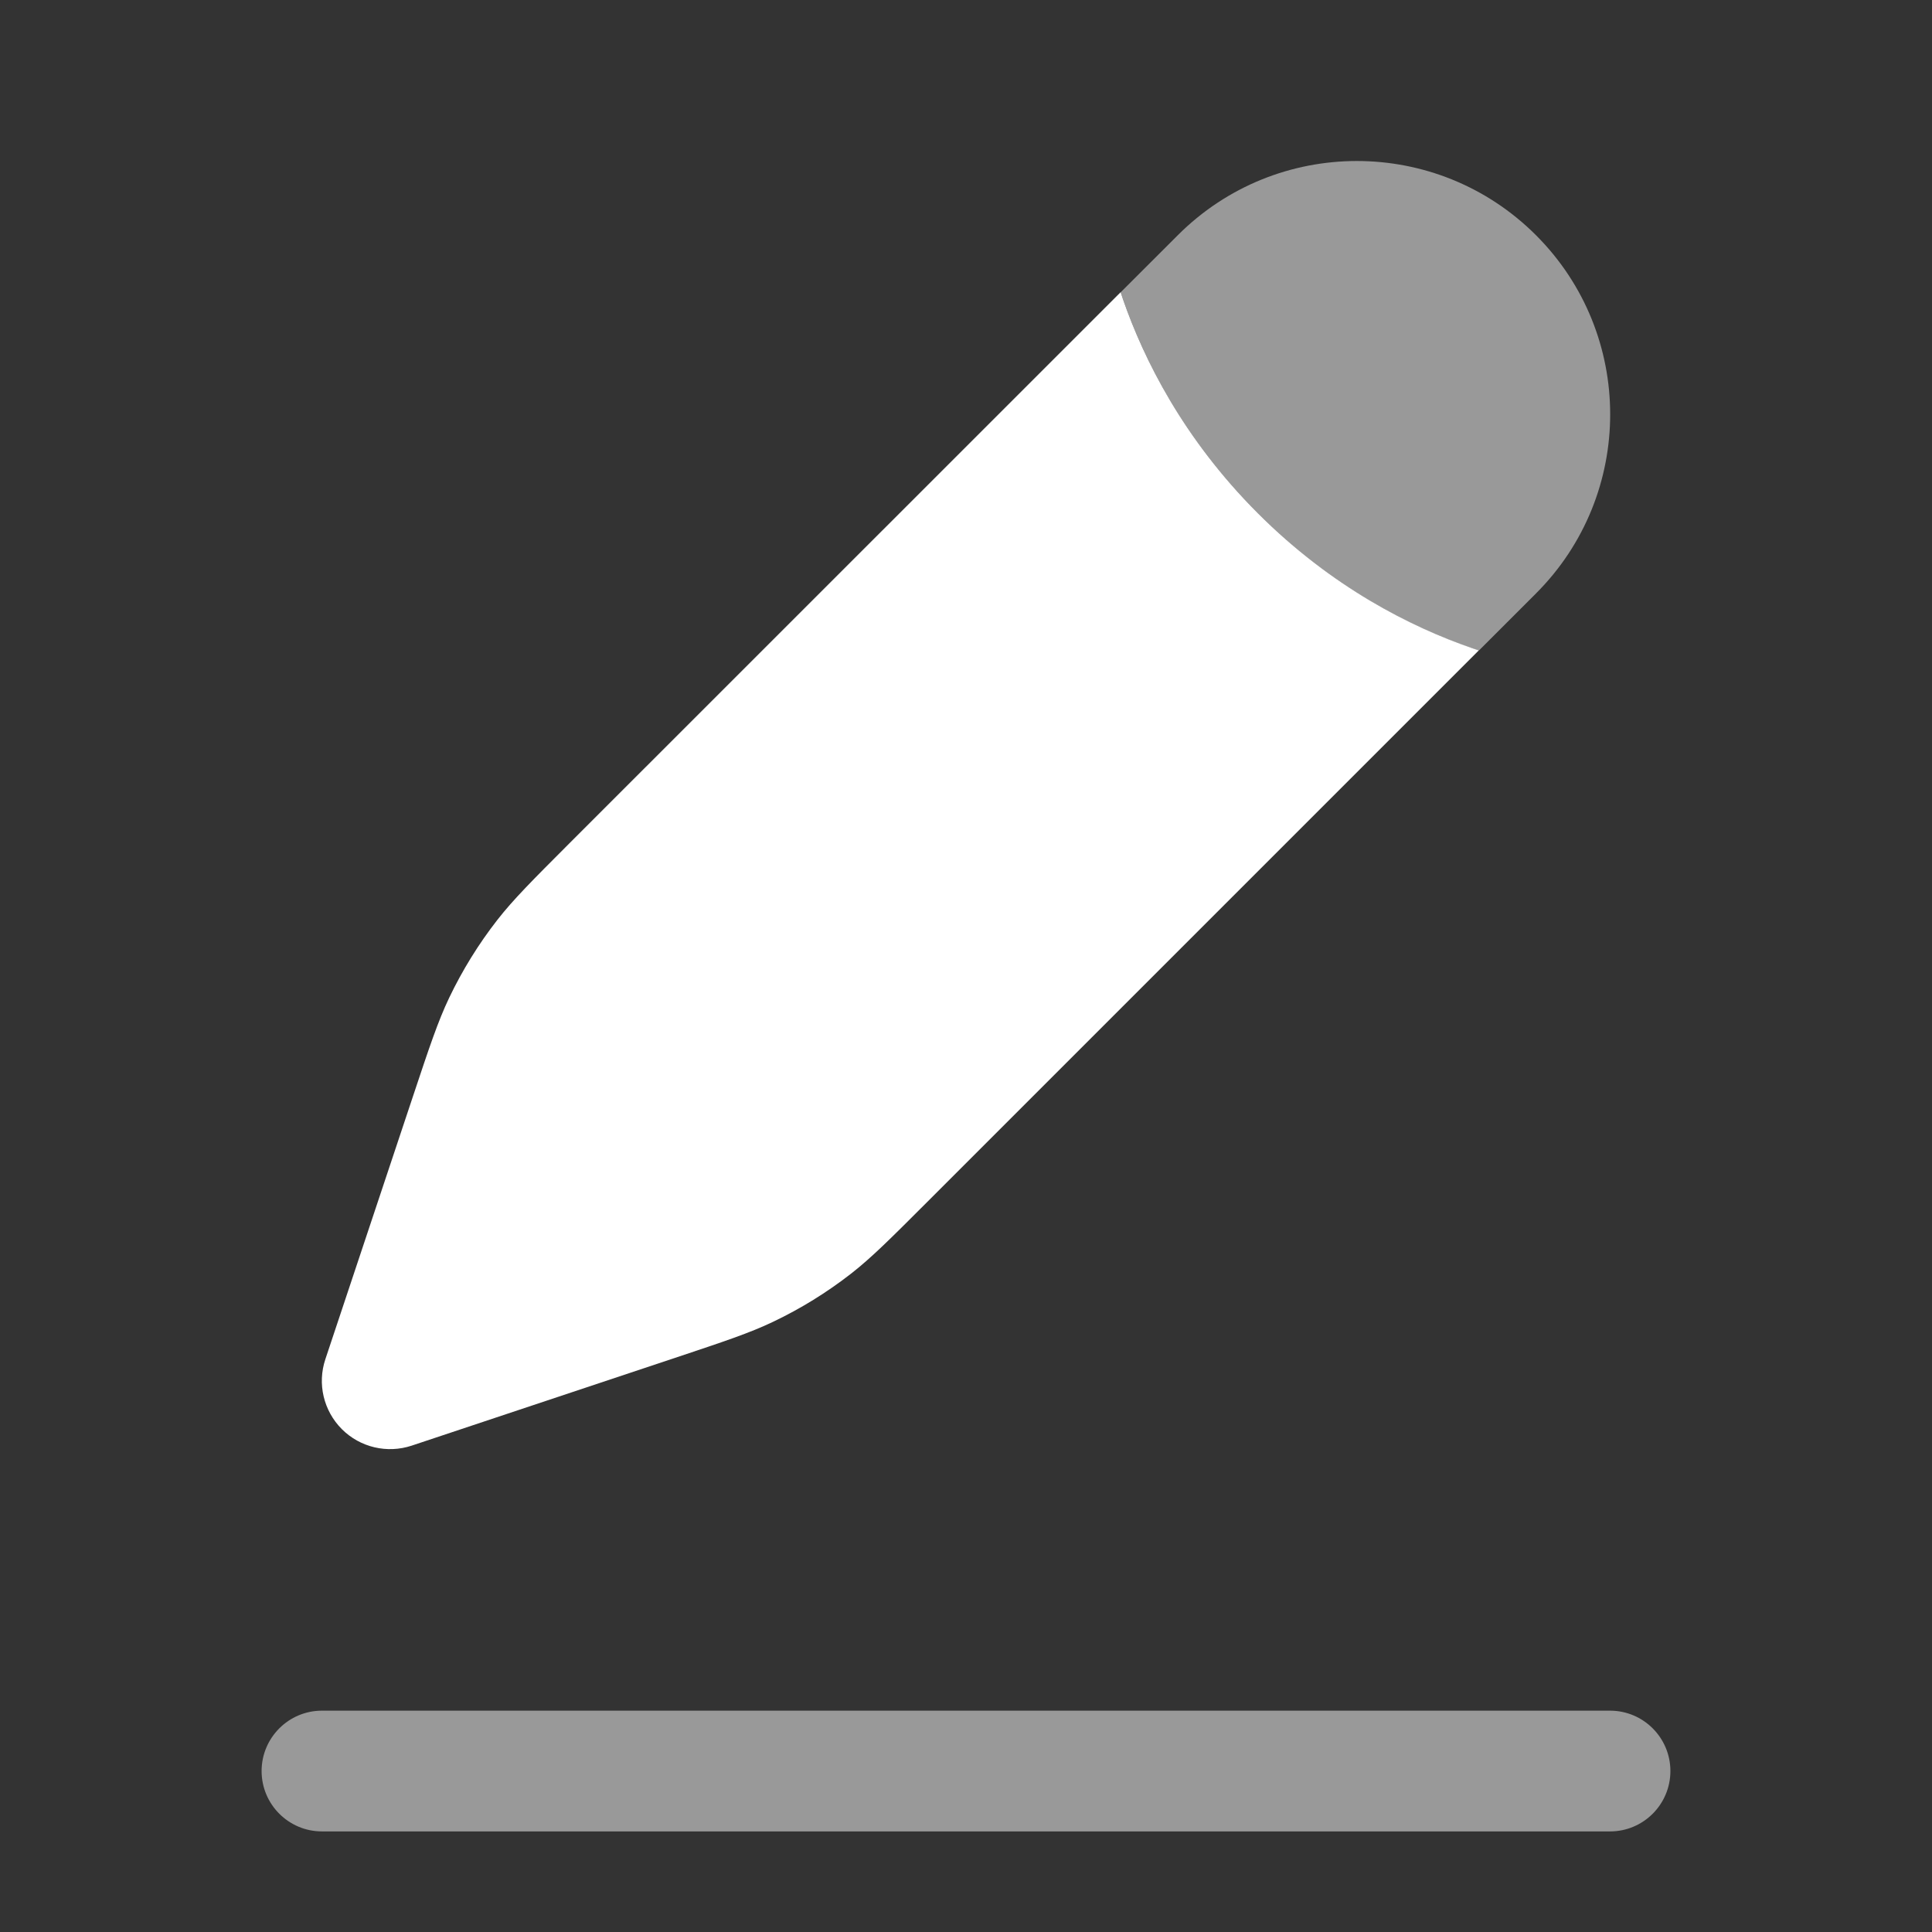 <svg width="32" height="32" viewBox="0 0 32 32" fill="none" xmlns="http://www.w3.org/2000/svg">
<rect x="0" y="0" width="32" height="32" fill="#333333" stroke="none"/>
<path opacity="0.5" fill-rule="evenodd" clip-rule="evenodd" d="M4.333 29.334C4.333 28.782 4.781 28.334 5.333 28.334H26.667C27.219 28.334 27.667 28.782 27.667 29.334C27.667 29.886 27.219 30.334 26.667 30.334H5.333C4.781 30.334 4.333 29.886 4.333 29.334Z" fill="white"/>
<path opacity="0.5" d="M25.441 9.829C27.079 8.191 27.079 5.534 25.441 3.896C23.802 2.257 21.146 2.257 19.508 3.896L18.561 4.842C18.574 4.881 18.588 4.921 18.602 4.961C18.948 5.961 19.603 7.272 20.834 8.503C22.065 9.734 23.376 10.389 24.376 10.736C24.416 10.749 24.456 10.763 24.494 10.776L25.441 9.829Z" fill="white"/>
<path d="M18.602 4.799L18.561 4.84C18.574 4.879 18.587 4.919 18.601 4.959C18.948 5.959 19.603 7.269 20.834 8.501C22.065 9.732 23.376 10.386 24.376 10.733C24.415 10.747 24.454 10.76 24.493 10.773L15.36 19.906C14.744 20.522 14.436 20.83 14.097 21.095C13.696 21.407 13.263 21.675 12.805 21.893C12.416 22.079 12.003 22.216 11.177 22.492L6.82 23.944C6.413 24.079 5.965 23.974 5.662 23.671C5.359 23.367 5.253 22.919 5.389 22.513L6.841 18.156C7.116 17.33 7.254 16.917 7.439 16.528C7.658 16.07 7.926 15.636 8.238 15.236C8.503 14.897 8.811 14.589 9.426 13.973L18.602 4.799Z" fill="white"/>
</svg>
